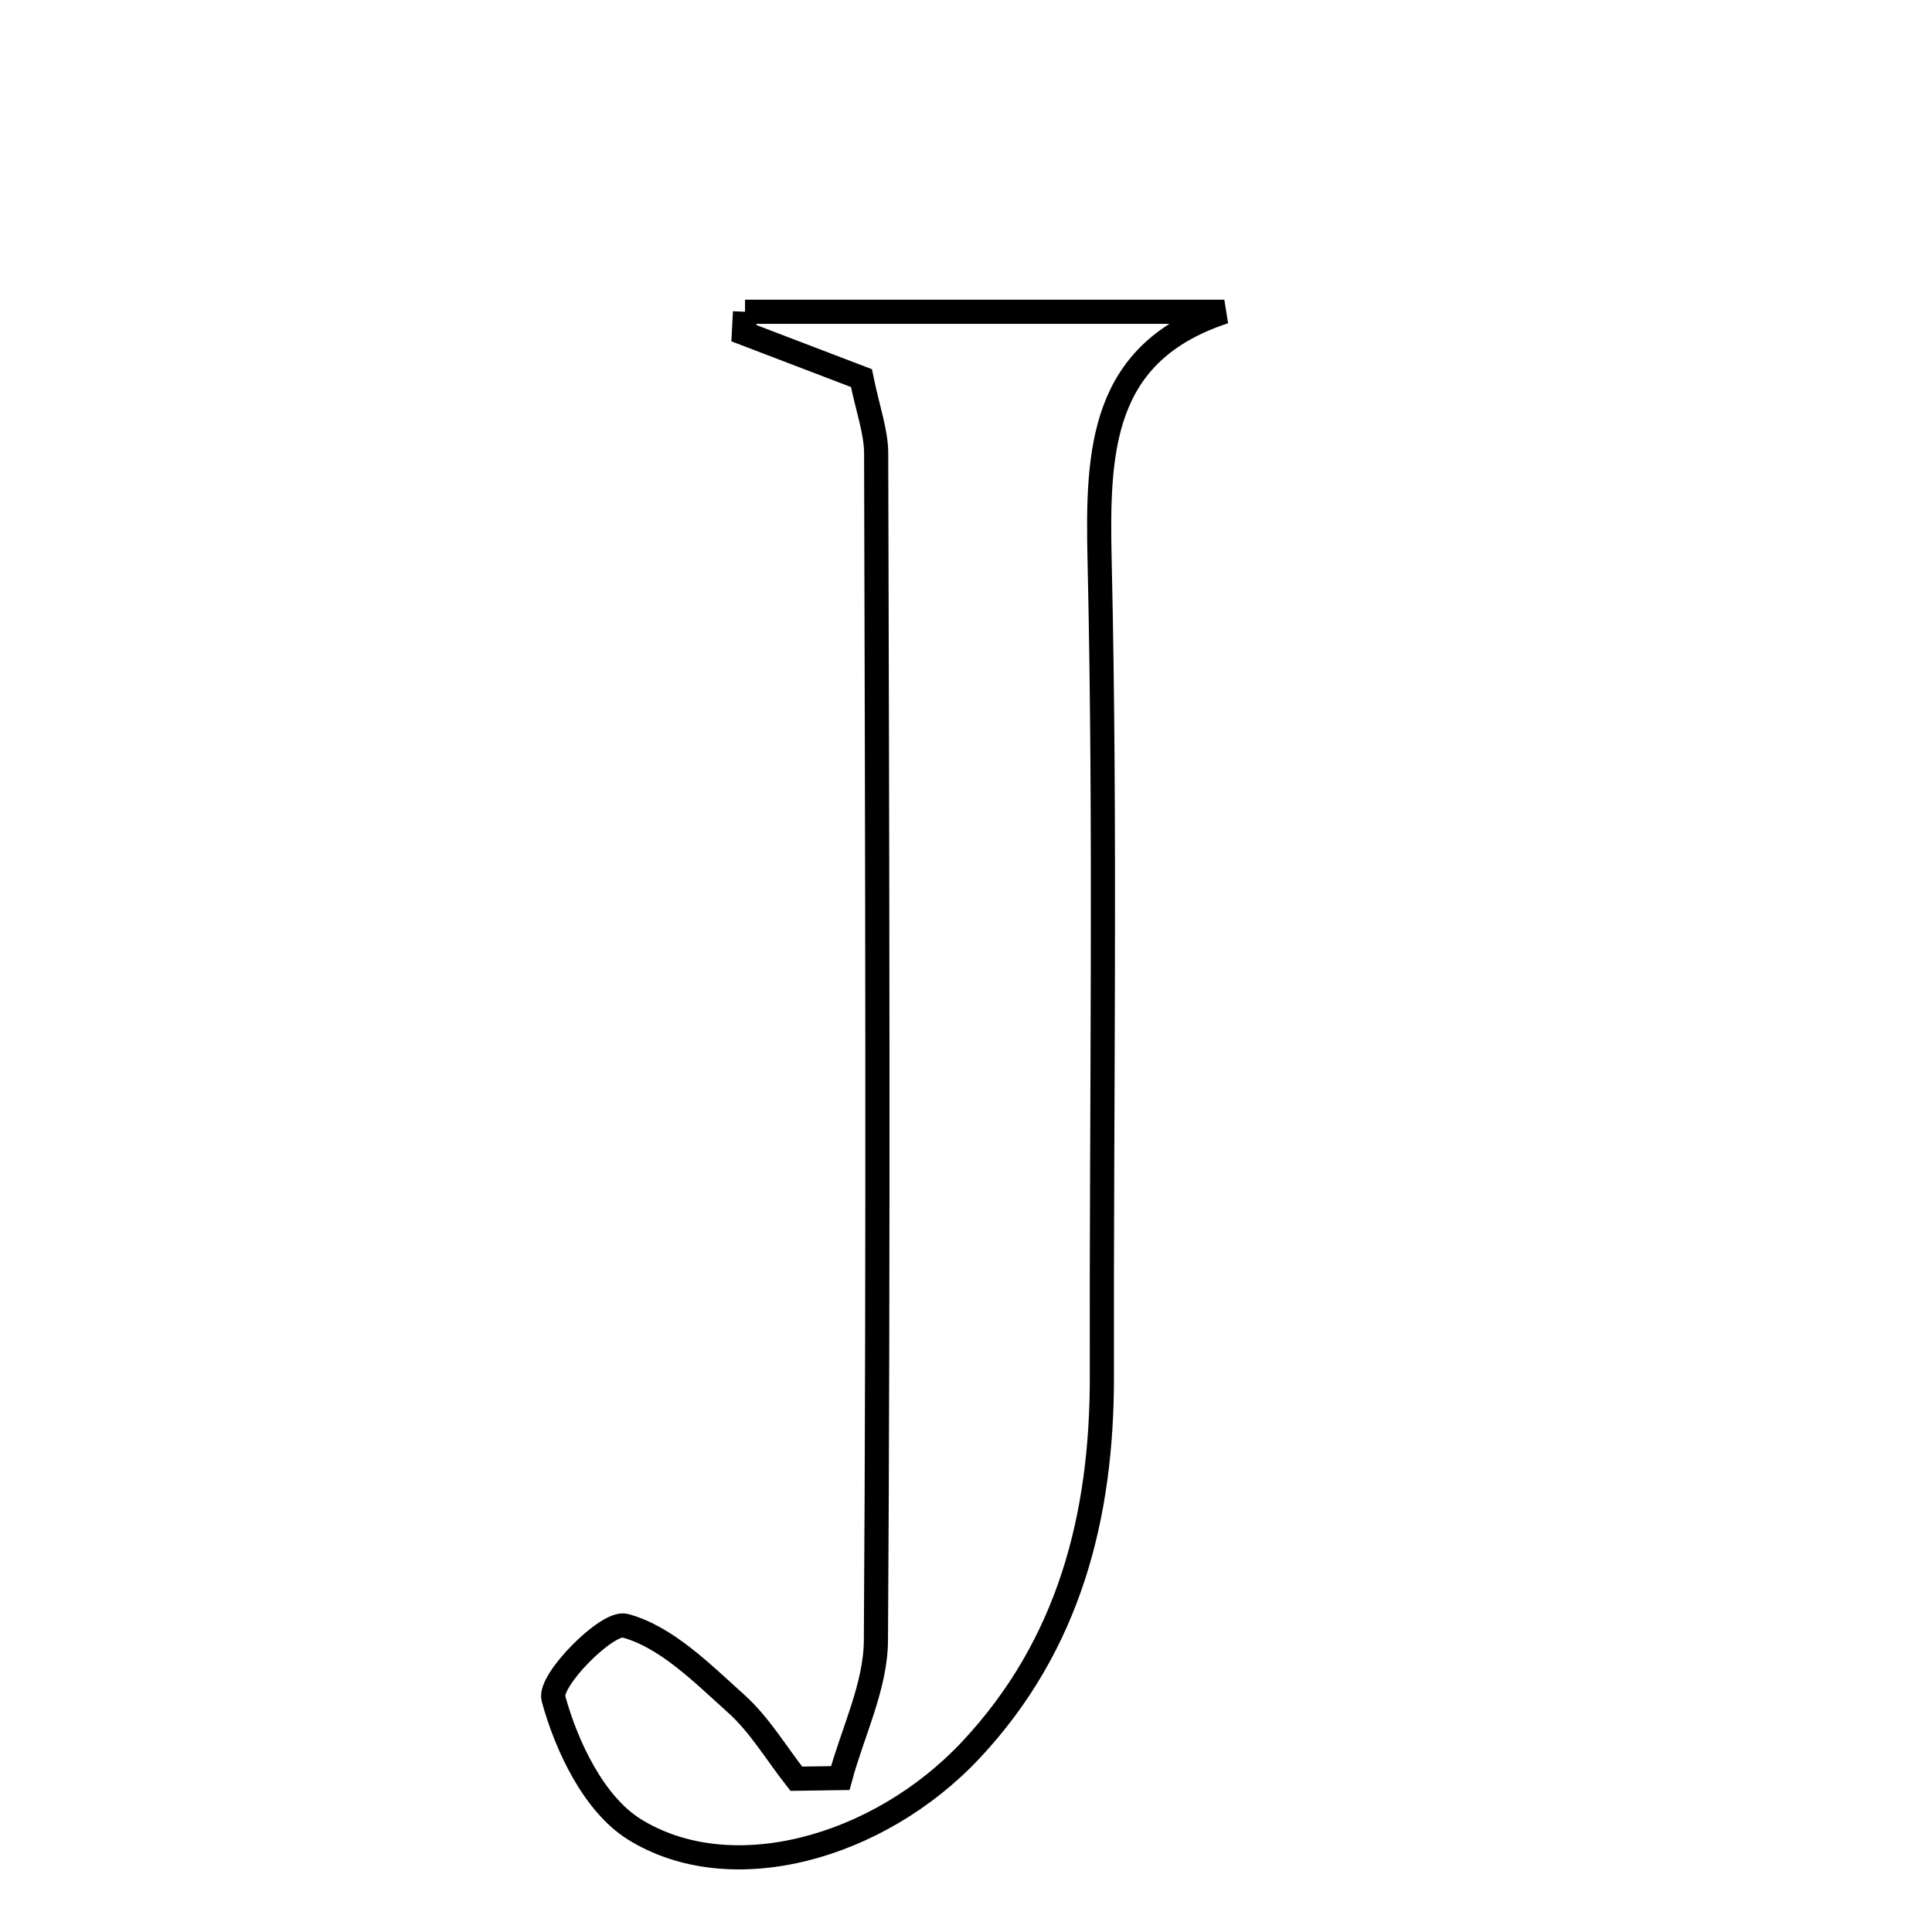 <svg xmlns="http://www.w3.org/2000/svg" viewBox="0.0 0.0 24.0 24.0" height="200px" width="200px"><path fill="none" stroke="black" stroke-width=".3" stroke-opacity="1.0"  filling="0" d="M9.255 3.873 C11.24 3.873 13.224 3.873 15.209 3.873 C13.674 4.377 13.628 5.587 13.66 6.975 C13.737 10.344 13.681 13.716 13.688 17.087 C13.692 18.831 13.285 20.431 12.062 21.737 C10.911 22.966 9.07 23.47 7.875 22.721 C7.38 22.41 7.038 21.697 6.875 21.099 C6.813 20.875 7.546 20.136 7.765 20.195 C8.277 20.333 8.722 20.784 9.144 21.163 C9.437 21.426 9.645 21.782 9.892 22.096 C10.074 22.094 10.256 22.091 10.438 22.088 C10.592 21.519 10.877 20.95 10.881 20.379 C10.913 15.464 10.897 10.547 10.884 5.631 C10.883 5.36 10.781 5.089 10.701 4.697 C10.231 4.517 9.736 4.328 9.241 4.139 C9.246 4.05 9.251 3.962 9.255 3.873"></path></svg>